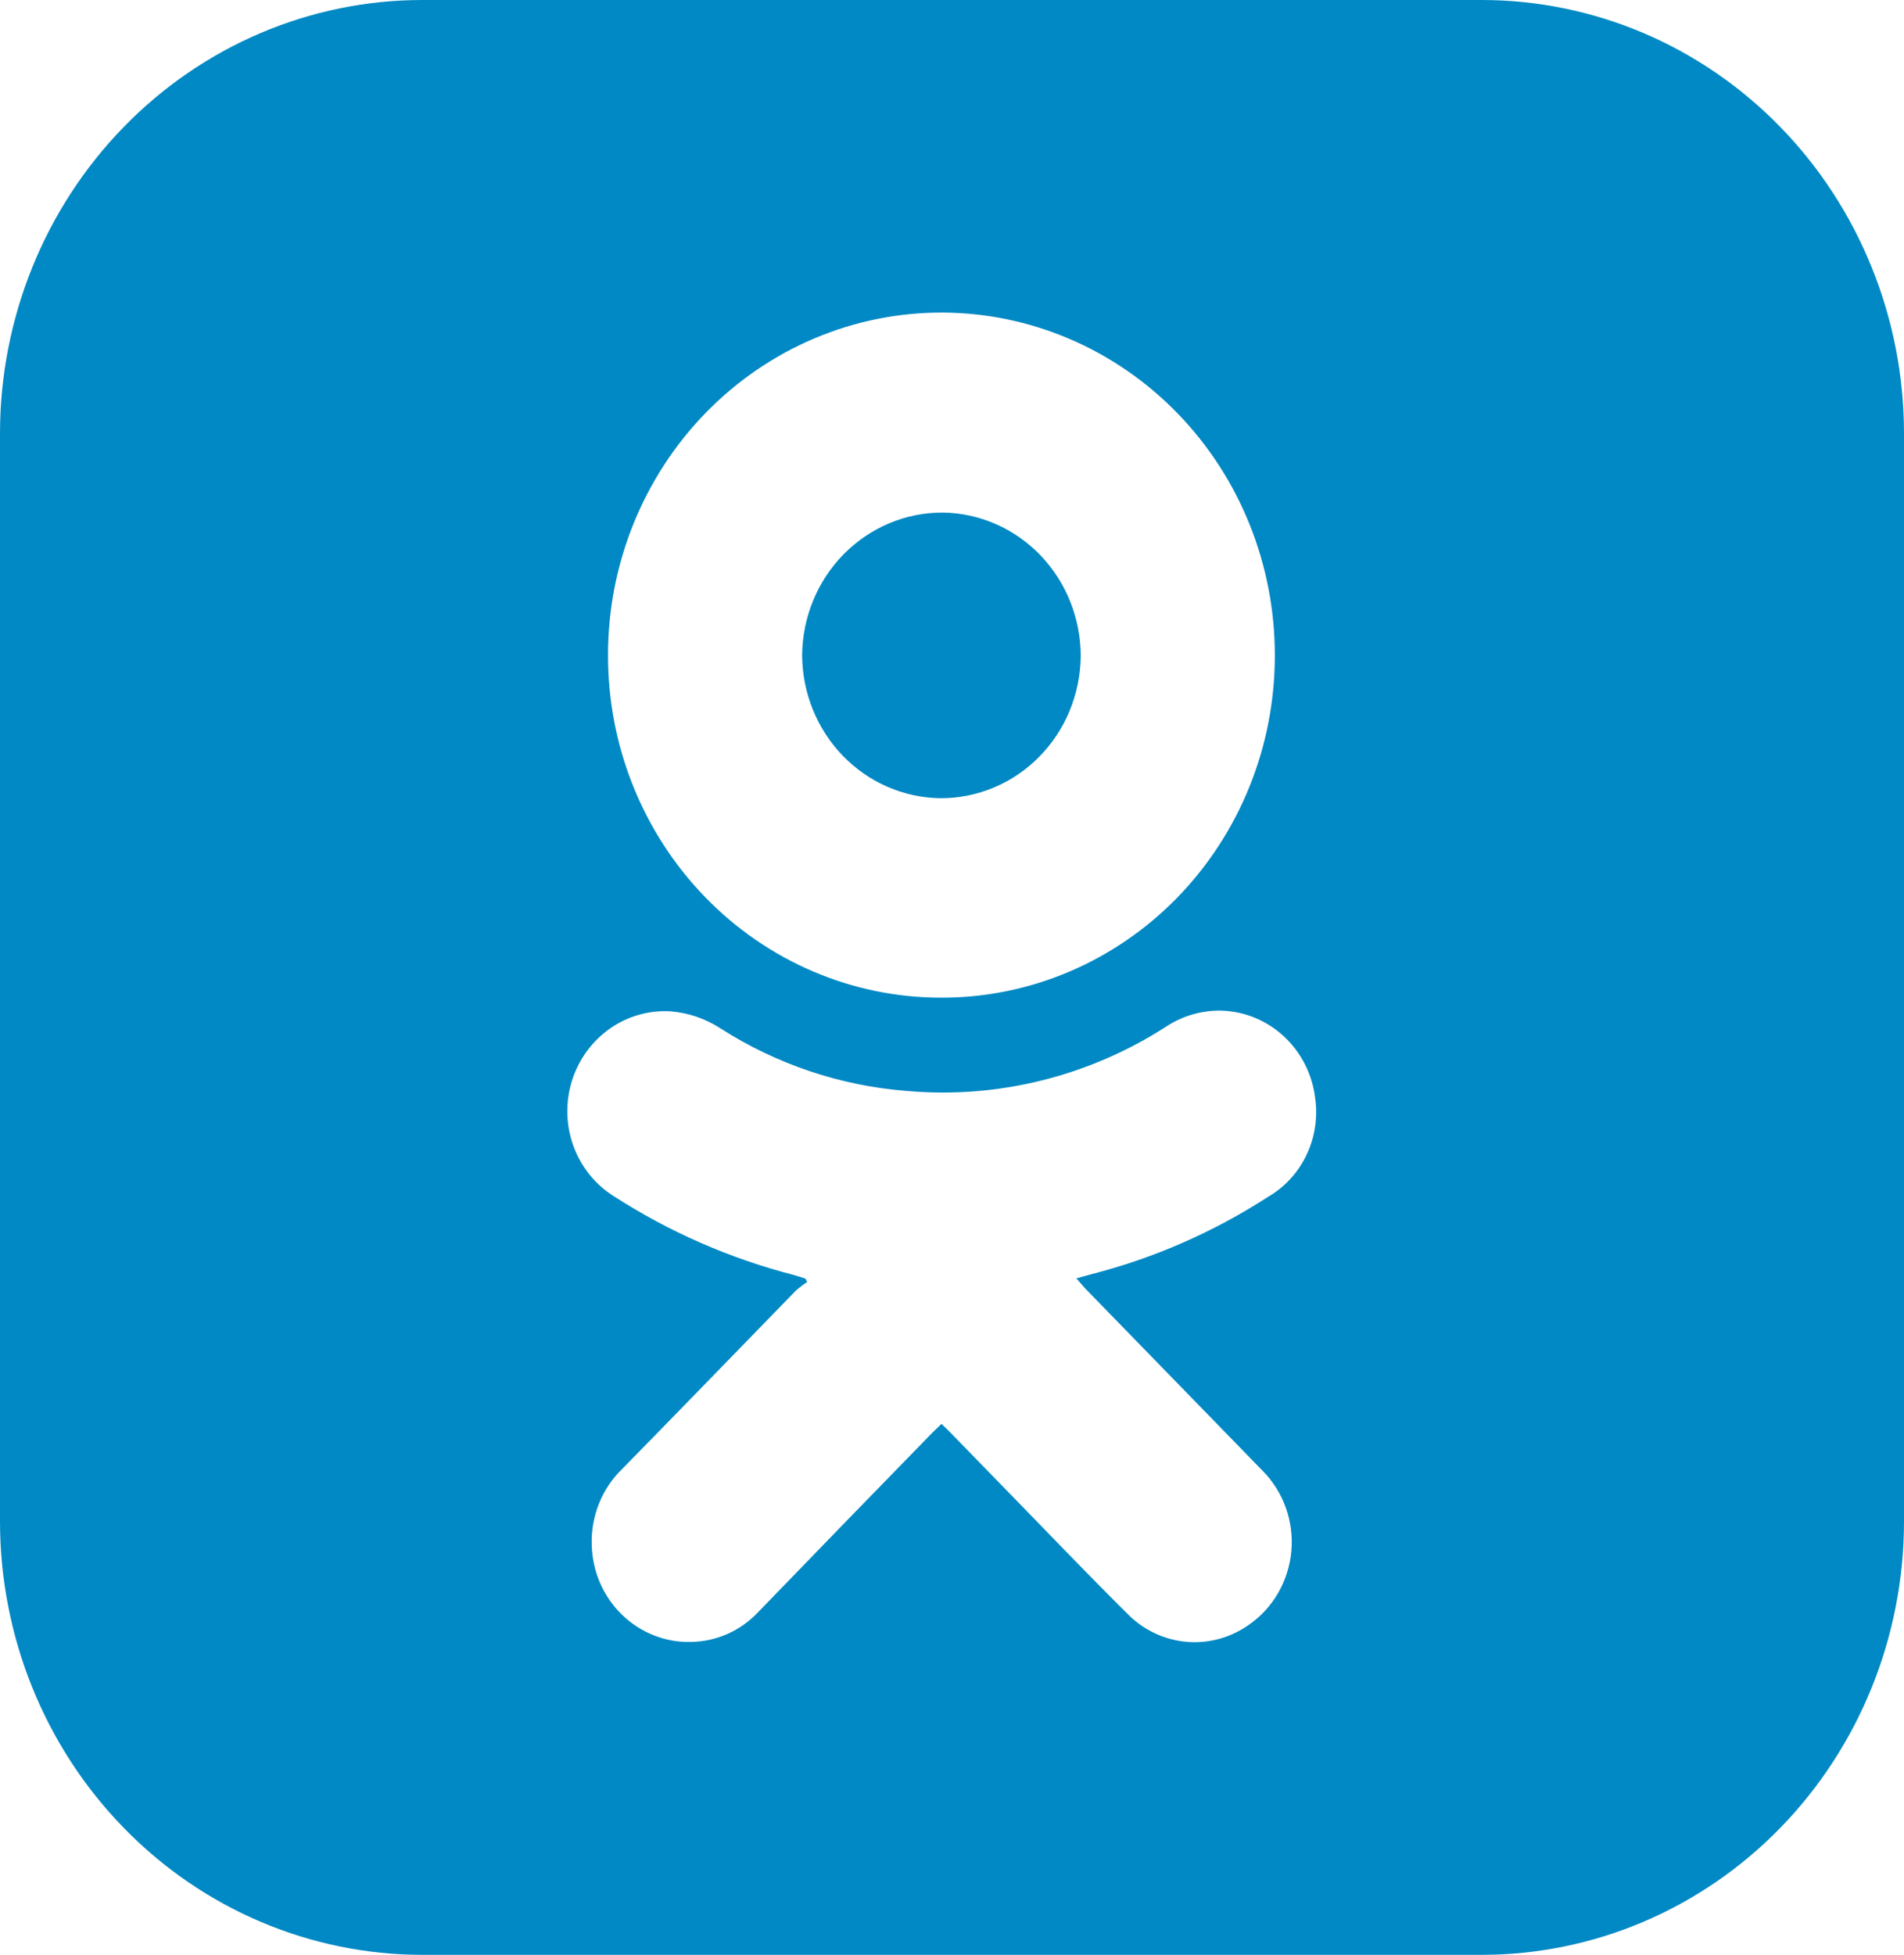 <svg width="38" height="39" viewBox="0 0 38 39" fill="none" xmlns="http://www.w3.org/2000/svg">
<g clip-path="url(#clip0_13_94)">
<path d="M29.572 0H8.429C6.193 0 4.049 0.911 2.469 2.534C0.888 4.156 0 6.356 0 8.65V30.35C0 32.644 0.888 34.844 2.469 36.466C4.049 38.089 6.193 39 8.429 39H29.572C31.807 39 33.951 38.089 35.532 36.466C37.112 34.844 38 32.644 38 30.35V8.65C38 7.514 37.782 6.389 37.358 5.34C36.935 4.29 36.314 3.337 35.532 2.534C34.749 1.73 33.82 1.093 32.797 0.658C31.774 0.224 30.678 0 29.572 0ZM18.811 6.236C20.574 6.243 22.262 6.968 23.506 8.251C24.749 9.534 25.446 11.271 25.443 13.08C25.443 13.979 25.271 14.869 24.935 15.699C24.599 16.529 24.107 17.283 23.486 17.918C22.865 18.552 22.128 19.054 21.318 19.395C20.508 19.735 19.64 19.909 18.764 19.904C17.003 19.9 15.315 19.178 14.072 17.897C12.829 16.616 12.132 14.881 12.135 13.073C12.134 12.174 12.306 11.283 12.642 10.453C12.977 9.622 13.469 8.867 14.089 8.232C14.709 7.596 15.446 7.093 16.256 6.75C17.066 6.408 17.934 6.233 18.811 6.236ZM21.659 25.706C22.841 26.919 24.024 28.135 25.208 29.352C25.411 29.559 25.567 29.809 25.664 30.085C25.762 30.361 25.799 30.655 25.773 30.948C25.746 31.24 25.657 31.522 25.512 31.775C25.367 32.028 25.17 32.245 24.933 32.41C24.577 32.665 24.147 32.788 23.714 32.758C23.281 32.728 22.87 32.547 22.551 32.245C21.679 31.382 20.831 30.491 19.974 29.614L18.935 28.547L18.791 28.407L18.623 28.568C17.459 29.761 16.297 30.956 15.138 32.156C14.964 32.342 14.757 32.491 14.526 32.595C14.296 32.698 14.048 32.753 13.797 32.757C13.543 32.765 13.29 32.721 13.052 32.627C12.815 32.534 12.598 32.394 12.413 32.214C12.228 32.035 12.08 31.819 11.976 31.581C11.873 31.342 11.816 31.085 11.81 30.824C11.8 30.54 11.85 30.257 11.956 29.994C12.061 29.731 12.221 29.495 12.423 29.301C13.583 28.118 14.732 26.931 15.888 25.744C15.959 25.683 16.032 25.627 16.11 25.576L16.076 25.51C15.999 25.486 15.925 25.459 15.848 25.438C14.57 25.11 13.351 24.576 12.236 23.856C11.868 23.621 11.588 23.266 11.439 22.849C11.291 22.431 11.284 21.974 11.418 21.552C11.552 21.133 11.816 20.771 12.171 20.522C12.525 20.273 12.95 20.152 13.378 20.176C13.736 20.204 14.081 20.322 14.384 20.52C15.505 21.236 16.779 21.663 18.097 21.765C19.914 21.926 21.733 21.475 23.278 20.479C23.602 20.267 23.98 20.157 24.364 20.162C24.832 20.173 25.28 20.356 25.627 20.679C25.974 21.002 26.195 21.443 26.25 21.92C26.302 22.305 26.241 22.698 26.073 23.047C25.905 23.396 25.639 23.685 25.309 23.877C24.224 24.578 23.037 25.099 21.793 25.418L21.482 25.504L21.659 25.706Z" fill="#0089C4"/>
<path d="M18.764 15.925C19.502 15.929 20.212 15.633 20.738 15.101C21.264 14.569 21.563 13.845 21.569 13.087C21.568 12.336 21.28 11.616 20.767 11.08C20.253 10.545 19.556 10.238 18.824 10.226C18.084 10.221 17.372 10.518 16.844 11.051C16.316 11.584 16.016 12.31 16.009 13.07C16.012 13.821 16.303 14.541 16.818 15.075C17.333 15.609 18.032 15.914 18.764 15.925Z" fill="#0089C4"/>
</g>
<defs>
<clipPath id="clip0_13_94">
<rect width="38" height="39" fill="white"/>
</clipPath>
</defs>
</svg>
